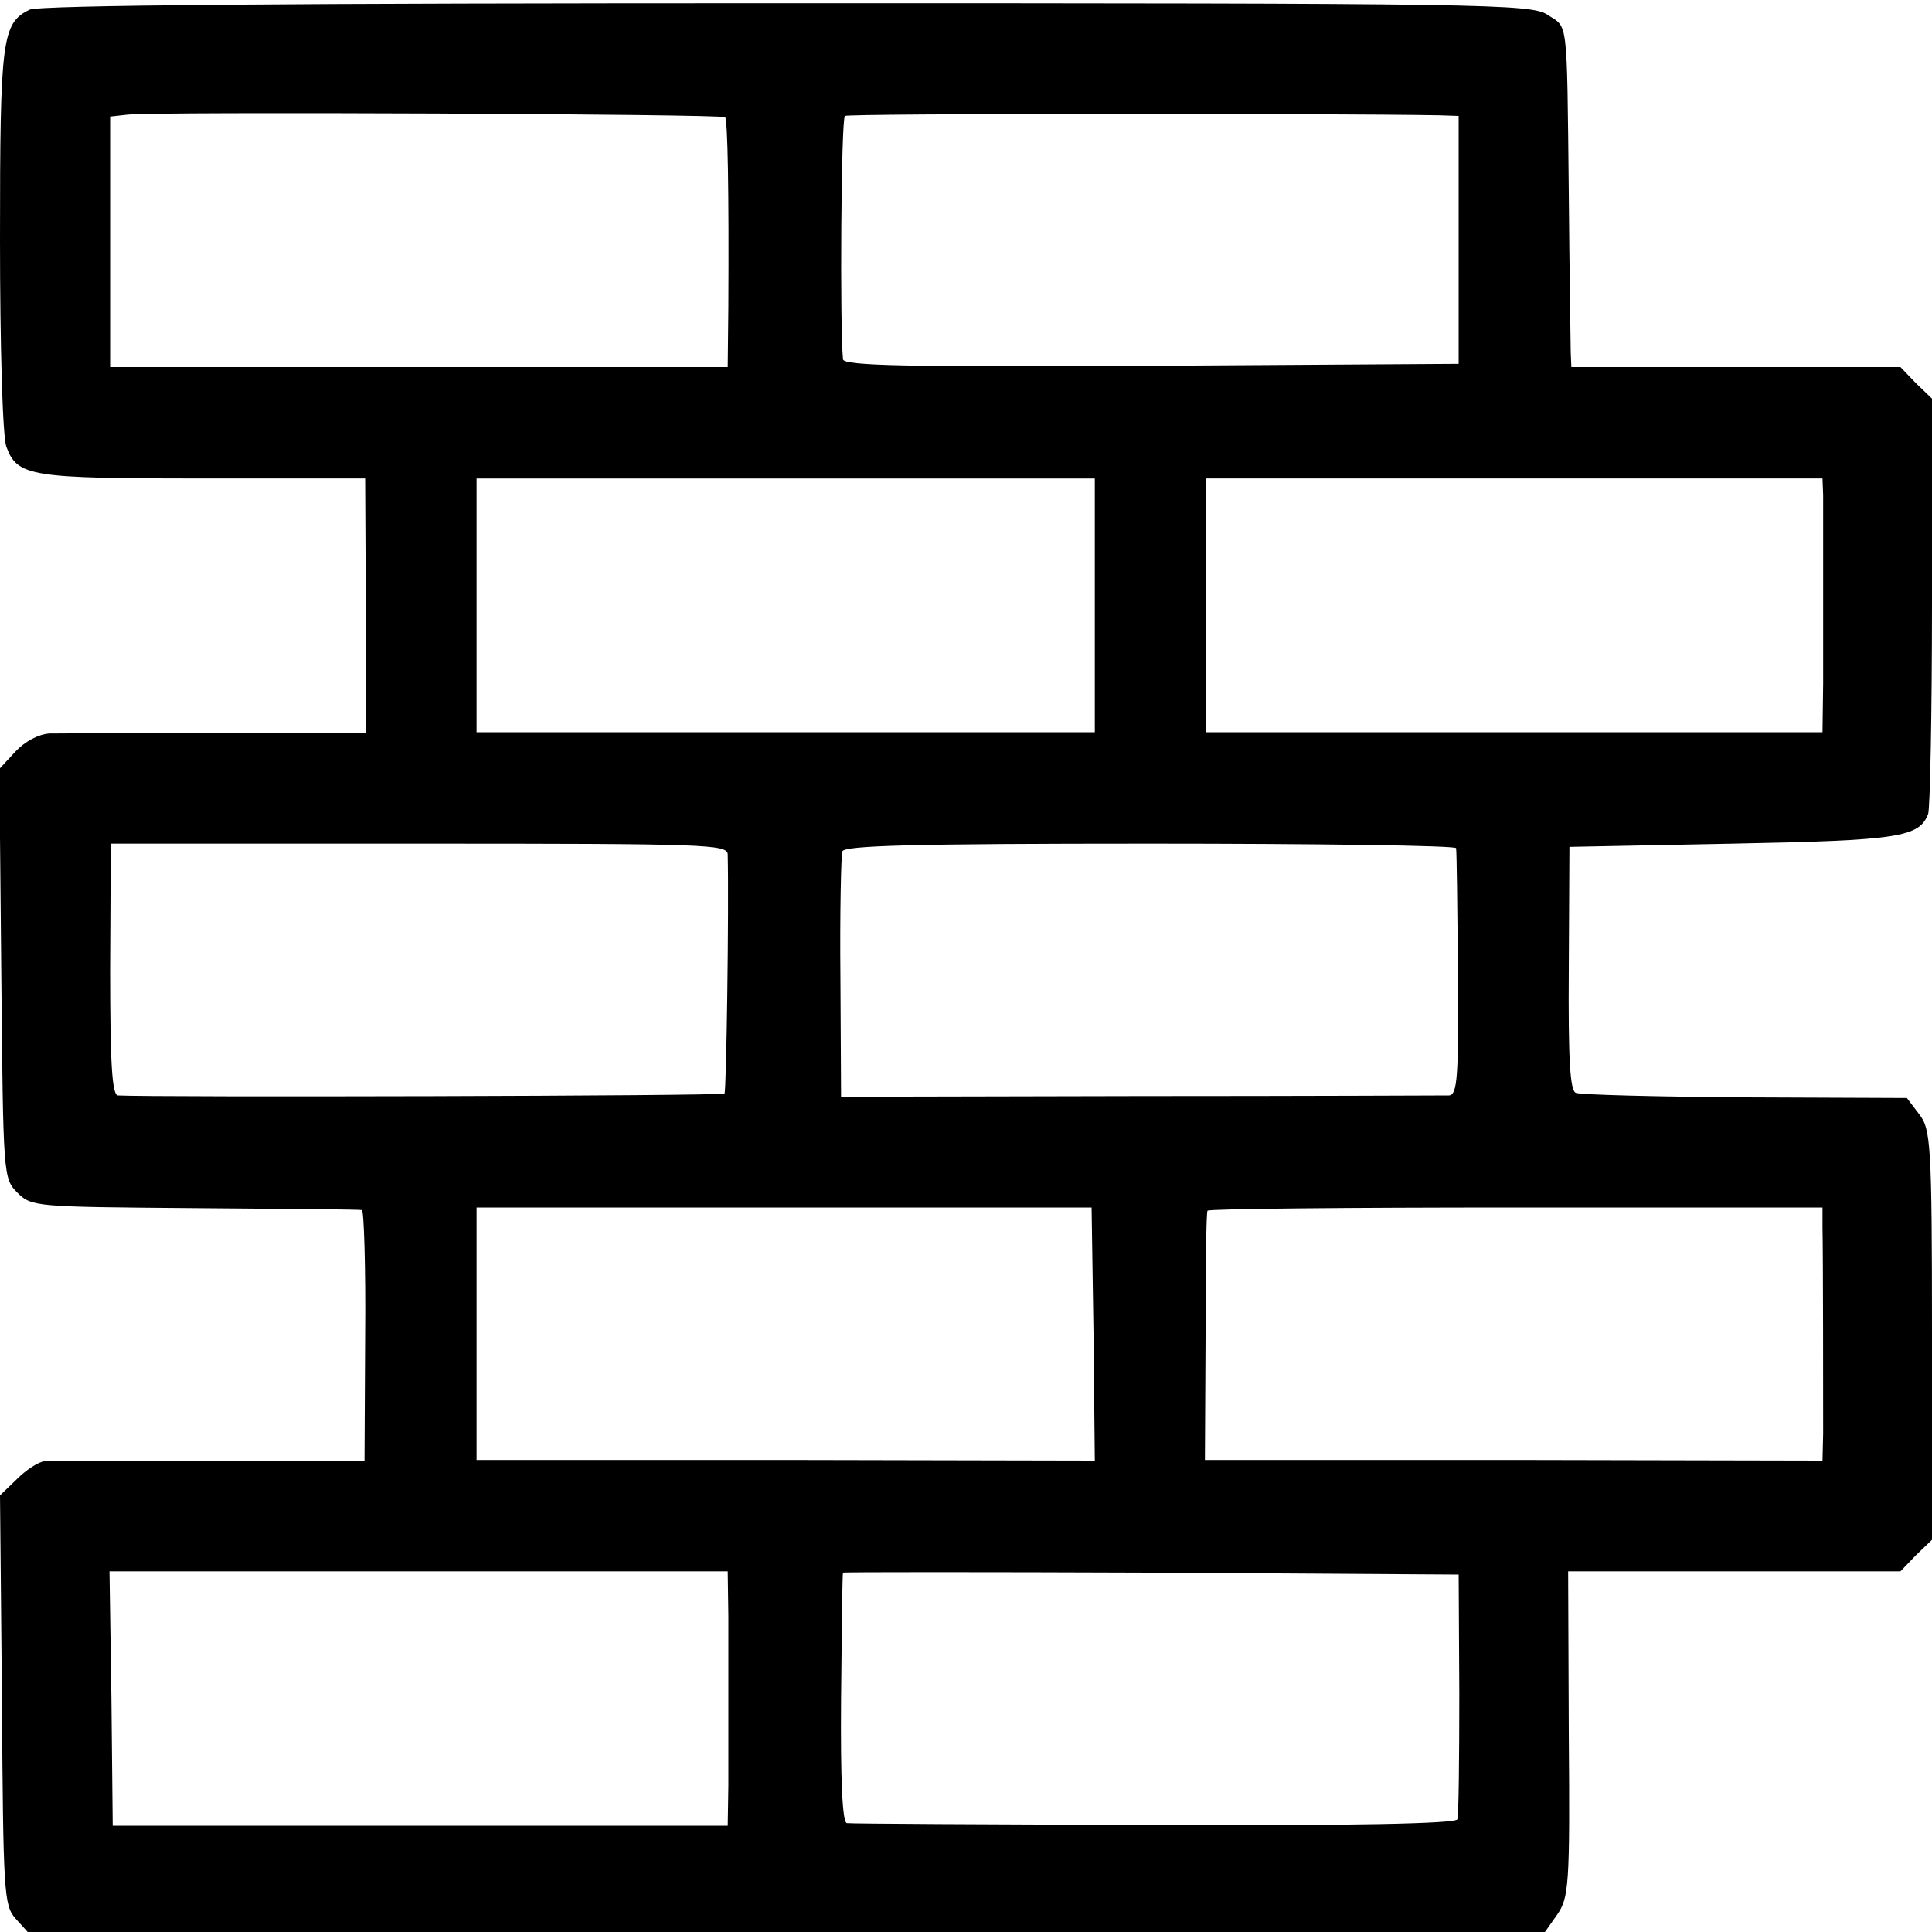 <?xml version="1.0" standalone="no"?>
<!DOCTYPE svg PUBLIC "-//W3C//DTD SVG 20010904//EN"
 "http://www.w3.org/TR/2001/REC-SVG-20010904/DTD/svg10.dtd">
<svg version="1.0" xmlns="http://www.w3.org/2000/svg"
 width="300pt" height="300pt" viewBox="0 0 300 300"
 preserveAspectRatio="xMidYMid meet">
<g transform="translate(0,300) scale(0.1,-0.1)"
fill="#000000" stroke="none">
<path d="M46 2985 c-43 -21 -46 -45 -46 -357 0 -164 4 -308 10 -322 17 -46 37
-49 306 -49 l251 0 1 -197 0 -198 -231 0 c-128 0 -245 -1 -260 -1 -17 -1 -38
-12 -53 -28 l-25 -27 3 -318 c3 -314 3 -318 25 -340 22 -22 28 -22 275 -24
139 -1 256 -2 260 -3 3 0 6 -88 5 -195 l-1 -195 -241 1 c-132 0 -247 -1 -256
-1 -9 -1 -28 -13 -42 -27 l-27 -26 3 -318 c2 -297 3 -319 21 -339 l19 -21
1178 0 1178 0 19 27 c18 26 20 45 18 281 l-1 252 258 0 258 0 24 25 25 24 0
318 c0 298 -2 320 -20 343 l-19 25 -250 1 c-138 1 -257 4 -264 7 -9 3 -12 51
-11 193 l1 189 254 5 c258 5 289 10 303 46 3 8 6 157 6 330 l0 315 -25 24 -24
25 -256 0 -255 0 -1 23 c0 12 -2 123 -3 247 -3 277 -1 256 -33 277 -25 17 -94
18 -1182 18 -769 0 -1161 -3 -1175 -10z m1080 -167 c4 -5 6 -113 5 -295 l-1
-93 -479 0 -480 0 0 194 0 195 27 3 c43 5 923 1 928 -4z m1109 3 l30 -1 0
-192 0 -193 -478 -3 c-378 -2 -477 0 -478 10 -5 50 -3 374 3 378 5 4 754 4
923 1z m-535 -761 l0 -197 -480 0 -480 0 0 197 0 197 480 0 480 0 0 -197z
m1131 171 c0 -37 0 -202 0 -292 l-1 -76 -479 0 -478 0 -1 197 0 197 479 0 479
0 1 -26z m-1701 -558 c2 -84 -2 -368 -5 -371 -3 -4 -893 -6 -942 -3 -9 1 -12
49 -12 196 l1 195 479 0 c449 0 479 -1 479 -17z m1131 10 c1 -5 2 -92 3 -195
1 -161 -1 -188 -14 -189 -8 0 -224 -1 -480 -1 l-464 -1 -1 184 c-1 101 1 190
3 197 3 9 108 12 478 12 261 0 475 -3 475 -7z m-563 -754 l2 -197 -480 1 -480
0 0 196 0 196 478 0 477 0 3 -196z m1132 166 c1 -45 1 -274 1 -321 l-1 -42
-479 1 -480 0 1 191 c0 105 1 193 3 196 2 3 217 5 479 5 l476 0 0 -30z m-1699
-605 c0 -38 0 -99 0 -135 0 -36 0 -93 0 -128 l-1 -62 -477 0 -478 0 -2 198 -3
197 480 0 480 0 1 -70z m1135 -120 c0 -102 -1 -190 -3 -195 -2 -7 -163 -10
-471 -9 -257 1 -472 2 -477 3 -7 1 -10 67 -9 194 1 105 2 193 3 195 1 1 216 1
479 0 l477 -3 1 -185z"/>
</g>
</svg>
